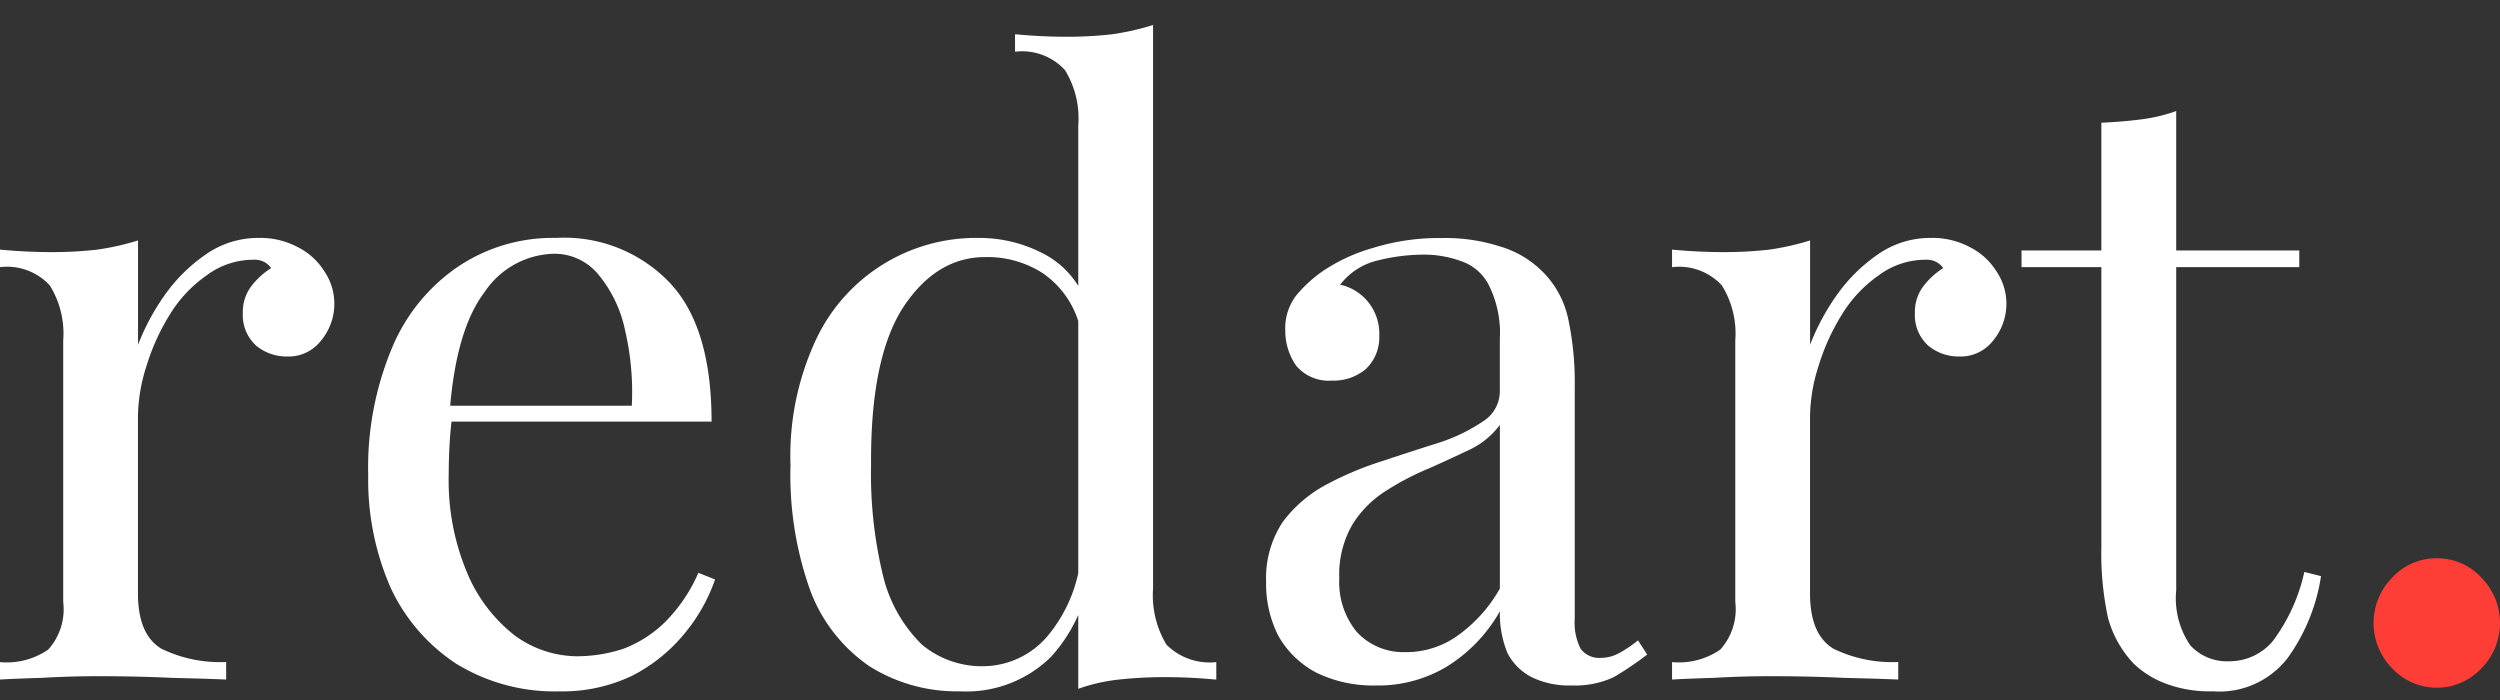 <svg id="login_bi_wt" xmlns="http://www.w3.org/2000/svg" width="150" height="42" viewBox="0 0 150 42">
  <rect x="0" y="0" width="150" height="42" fill="#333333" stroke="none"/>
  <rect id="사각형_269" data-name="사각형 269" width="150" height="42" fill="none"/>
  <path id="패스_12" data-name="패스 12" d="M98.736,21.475a3.6,3.6,0,0,1,2.666,1.153,3.874,3.874,0,0,1,0,5.461,3.66,3.66,0,0,1-5.333,0,3.874,3.874,0,0,1,0-5.461A3.6,3.6,0,0,1,98.736,21.475Z" transform="translate(47.472 12.021)" fill="#ff3d37"/>
  <path id="패스_13" data-name="패스 13" d="M15.517,8.661a4.775,4.775,0,0,1,2.345.551,3.986,3.986,0,0,1,1.6,1.453,3.463,3.463,0,0,1-.2,4.158,2.462,2.462,0,0,1-2.046.952,2.836,2.836,0,0,1-1.846-.651,2.464,2.464,0,0,1-.8-1.954,2.558,2.558,0,0,1,.5-1.6,4.616,4.616,0,0,1,1.2-1.1,1.193,1.193,0,0,0-1.048-.5,4.7,4.7,0,0,0-2.844.952,7.841,7.841,0,0,0-2.2,2.355,13.053,13.053,0,0,0-1.4,3.106,10.142,10.142,0,0,0-.5,3.006V30q0,2.455,1.4,3.306a8.043,8.043,0,0,0,3.892.8v1.052q-1.148-.05-3.243-.1-2.1-.1-4.44-.1-1.7,0-3.393.1-1.646.05-2.495.1V34.112a4.367,4.367,0,0,0,2.894-.751,3.612,3.612,0,0,0,.9-2.856V14.824a5.491,5.491,0,0,0-.8-3.307A3.48,3.48,0,0,0,0,10.415V9.363q1.6.15,3.093.15a23.866,23.866,0,0,0,2.744-.15,15.584,15.584,0,0,0,2.445-.551v6.262a13.7,13.7,0,0,1,1.547-2.906,9.9,9.9,0,0,1,2.495-2.5A5.486,5.486,0,0,1,15.517,8.661Z" transform="translate(0 5.614)" fill="#fff"/>
  <path id="패스_14" data-name="패스 14" d="M26,8.661a8.742,8.742,0,0,1,6.835,2.705q2.495,2.655,2.495,8.316H17.721l-.05-.952H30.544a16.278,16.278,0,0,0-.4-4.509,7.7,7.7,0,0,0-1.6-3.357A3.405,3.405,0,0,0,25.8,9.613a5.151,5.151,0,0,0-4.091,2.3q-1.746,2.3-2.1,7.315l.15.2q-.1.751-.15,1.653t-.05,1.8a14.282,14.282,0,0,0,1.1,5.862,9.28,9.28,0,0,0,2.844,3.757A6.382,6.382,0,0,0,27.2,33.761a8.9,8.9,0,0,0,2.844-.451,7.237,7.237,0,0,0,2.495-1.6,9.558,9.558,0,0,0,2-2.956l1,.4a10.33,10.33,0,0,1-1.8,3.206,9.906,9.906,0,0,1-3.143,2.555,9.66,9.66,0,0,1-4.391.952,11.267,11.267,0,0,1-6.187-1.653,10.971,10.971,0,0,1-3.942-4.559,16.145,16.145,0,0,1-1.347-6.763,18.607,18.607,0,0,1,1.4-7.565,11.013,11.013,0,0,1,3.942-4.91A10.2,10.2,0,0,1,26,8.661Z" transform="translate(7.364 5.614)" fill="#fff"/>
  <path id="패스_15" data-name="패스 15" d="M53.374.145V33.962a5.735,5.735,0,0,0,.8,3.357,3.655,3.655,0,0,0,2.994,1.052v1.052q-1.547-.15-3.093-.15a25.2,25.2,0,0,0-2.794.15,10.482,10.482,0,0,0-2.395.551V6.156a5.491,5.491,0,0,0-.8-3.307,3.48,3.48,0,0,0-2.994-1.1V.7q1.6.15,3.093.15A23.864,23.864,0,0,0,50.929.7,15.588,15.588,0,0,0,53.374.145ZM42.9,12.92a8.3,8.3,0,0,1,4.091,1.052,5.341,5.341,0,0,1,2.594,3.607l-.649.5a5.506,5.506,0,0,0-2.2-3.056,6.121,6.121,0,0,0-3.443-.952q-2.944,0-4.939,3.056-1.946,3.056-1.9,9.419a25.83,25.83,0,0,0,.748,6.764,8.605,8.605,0,0,0,2.3,4.008,5.615,5.615,0,0,0,3.742,1.3,5.112,5.112,0,0,0,3.792-1.8,8.819,8.819,0,0,0,2.046-5.311l.6.7a9.412,9.412,0,0,1-2.445,5.862A7.231,7.231,0,0,1,41.8,40.124a9.857,9.857,0,0,1-5.438-1.5,9.579,9.579,0,0,1-3.542-4.509,20.6,20.6,0,0,1-1.2-7.565,16.453,16.453,0,0,1,1.547-7.565A10.611,10.611,0,0,1,42.9,12.92Z" transform="translate(15.81 1.355)" fill="#fff"/>
  <path id="패스_16" data-name="패스 16" d="M57.234,35.515a7.808,7.808,0,0,1-3.542-.752,5.633,5.633,0,0,1-2.3-2.2,6.817,6.817,0,0,1-.748-3.257,6.079,6.079,0,0,1,1-3.607,7.882,7.882,0,0,1,2.644-2.254,19.664,19.664,0,0,1,3.343-1.4q1.8-.6,3.393-1.1a10.463,10.463,0,0,0,2.594-1.252,2.139,2.139,0,0,0,1.048-1.854V14.723a6.411,6.411,0,0,0-.649-3.206,2.906,2.906,0,0,0-1.646-1.453,6.52,6.52,0,0,0-2.345-.4,11.48,11.48,0,0,0-2.694.351,3.965,3.965,0,0,0-2.245,1.453,2.966,2.966,0,0,1,1.646,1,3.013,3.013,0,0,1,.7,2.054,2.622,2.622,0,0,1-.8,2,2.986,2.986,0,0,1-2.046.7,2.544,2.544,0,0,1-2.145-.9,3.656,3.656,0,0,1-.649-2.1,3.242,3.242,0,0,1,.649-2.1,8.051,8.051,0,0,1,1.646-1.5,10.534,10.534,0,0,1,2.944-1.353,13.335,13.335,0,0,1,4.141-.6,10.729,10.729,0,0,1,3.492.5,6,6,0,0,1,2.395,1.353,5.646,5.646,0,0,1,1.7,2.956,18.257,18.257,0,0,1,.4,4.108V31.507a3.5,3.5,0,0,0,.349,1.8,1.382,1.382,0,0,0,1.2.551,2.3,2.3,0,0,0,1.048-.251,7.382,7.382,0,0,0,1.2-.8l.549.852a19.156,19.156,0,0,1-2,1.353,5.47,5.47,0,0,1-2.544.5,5.094,5.094,0,0,1-2.395-.5,3.382,3.382,0,0,1-1.447-1.453,6.131,6.131,0,0,1-.449-2.5,9.242,9.242,0,0,1-3.243,3.357A8.017,8.017,0,0,1,57.234,35.515Zm1.8-2a5.3,5.3,0,0,0,3.044-.952A8.712,8.712,0,0,0,64.668,29.7v-9.82a4.8,4.8,0,0,1-1.746,1.453q-1.148.551-2.495,1.152a16.008,16.008,0,0,0-2.594,1.353,6.363,6.363,0,0,0-2,2,5.973,5.973,0,0,0-.8,3.257,4.709,4.709,0,0,0,1.048,3.206A3.792,3.792,0,0,0,59.03,33.511Z" transform="translate(25.324 5.614)" fill="#fff"/>
  <path id="패스_17" data-name="패스 17" d="M82.4,8.661a4.775,4.775,0,0,1,2.345.551,3.985,3.985,0,0,1,1.6,1.453,3.463,3.463,0,0,1-.2,4.158,2.461,2.461,0,0,1-2.046.952,2.836,2.836,0,0,1-1.846-.651,2.464,2.464,0,0,1-.8-1.954,2.559,2.559,0,0,1,.5-1.6,4.616,4.616,0,0,1,1.2-1.1,1.192,1.192,0,0,0-1.048-.5,4.7,4.7,0,0,0-2.844.952,7.842,7.842,0,0,0-2.2,2.355,13.053,13.053,0,0,0-1.4,3.106,10.139,10.139,0,0,0-.5,3.006V30q0,2.455,1.4,3.306a8.044,8.044,0,0,0,3.892.8v1.052q-1.148-.05-3.243-.1-2.1-.1-4.44-.1-1.7,0-3.393.1-1.647.05-2.495.1V34.112a4.367,4.367,0,0,0,2.894-.751,3.613,3.613,0,0,0,.9-2.856V14.824a5.491,5.491,0,0,0-.8-3.307,3.48,3.48,0,0,0-2.994-1.1V9.363q1.6.15,3.093.15a23.864,23.864,0,0,0,2.744-.15,15.588,15.588,0,0,0,2.445-.551v6.262a13.7,13.7,0,0,1,1.547-2.906,9.9,9.9,0,0,1,2.495-2.5A5.487,5.487,0,0,1,82.4,8.661Z" transform="translate(33.441 5.614)" fill="#fff"/>
  <path id="패스_18" data-name="패스 18" d="M90.142,3.585v8.367h7.384v1H90.142V32.342a4.992,4.992,0,0,0,.848,3.306,2.979,2.979,0,0,0,2.345.952,3.4,3.4,0,0,0,2.594-1.2,10.773,10.773,0,0,0,1.9-4.158l1,.25a11.248,11.248,0,0,1-2,4.91,5.166,5.166,0,0,1-4.49,2,7.415,7.415,0,0,1-2.794-.451,5.6,5.6,0,0,1-1.946-1.2A6.447,6.447,0,0,1,86.051,34a18.263,18.263,0,0,1-.4-4.258V12.953h-4.79v-1h4.79V4.286q1.247-.05,2.395-.2A9.637,9.637,0,0,0,90.142,3.585Z" transform="translate(40.431 3.076)" fill="#fff"/>
</svg>
